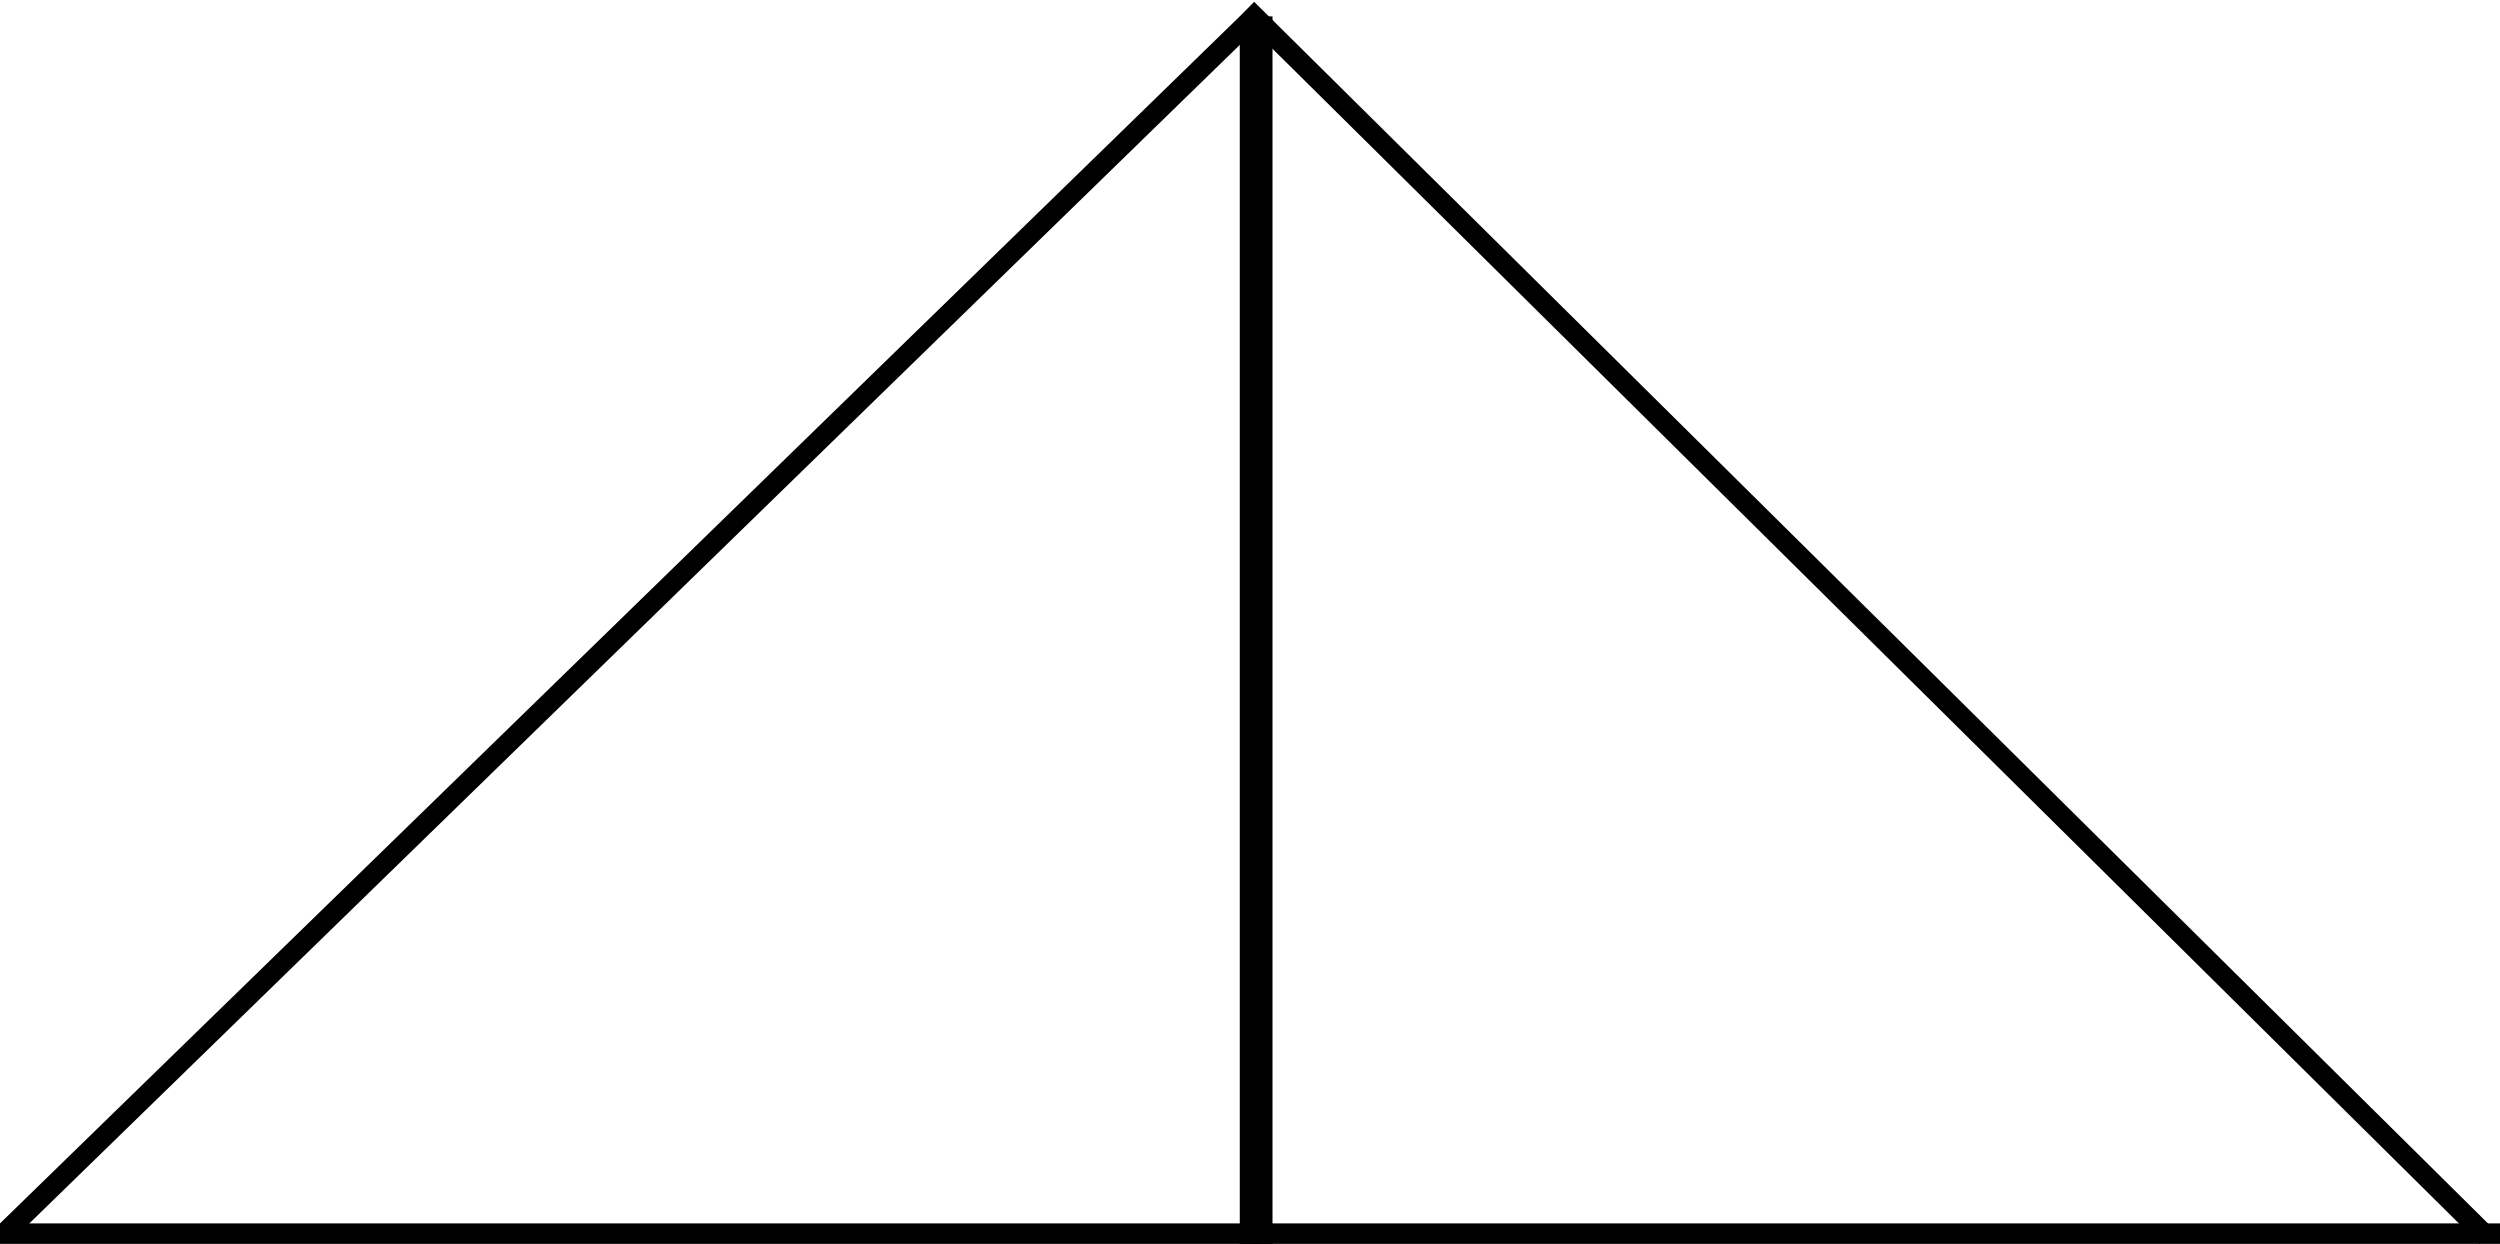 <svg width="611" height="304" viewBox="0 0 611 304" fill="none" xmlns="http://www.w3.org/2000/svg">
<line x1="304.744" y1="5.791" x2="1.744" y2="300.791" stroke="black" stroke-width="5"/>
<line x1="308.5" y1="4" x2="308.5" y2="304" stroke="black" stroke-width="5"/>
<line x1="305.5" y1="4" x2="305.5" y2="304" stroke="black" stroke-width="5"/>
<line y1="301.5" x2="611" y2="301.5" stroke="black" stroke-width="5"/>
<line x1="304.759" y1="2.223" x2="607.759" y2="302.223" stroke="black" stroke-width="5"/>
</svg>
